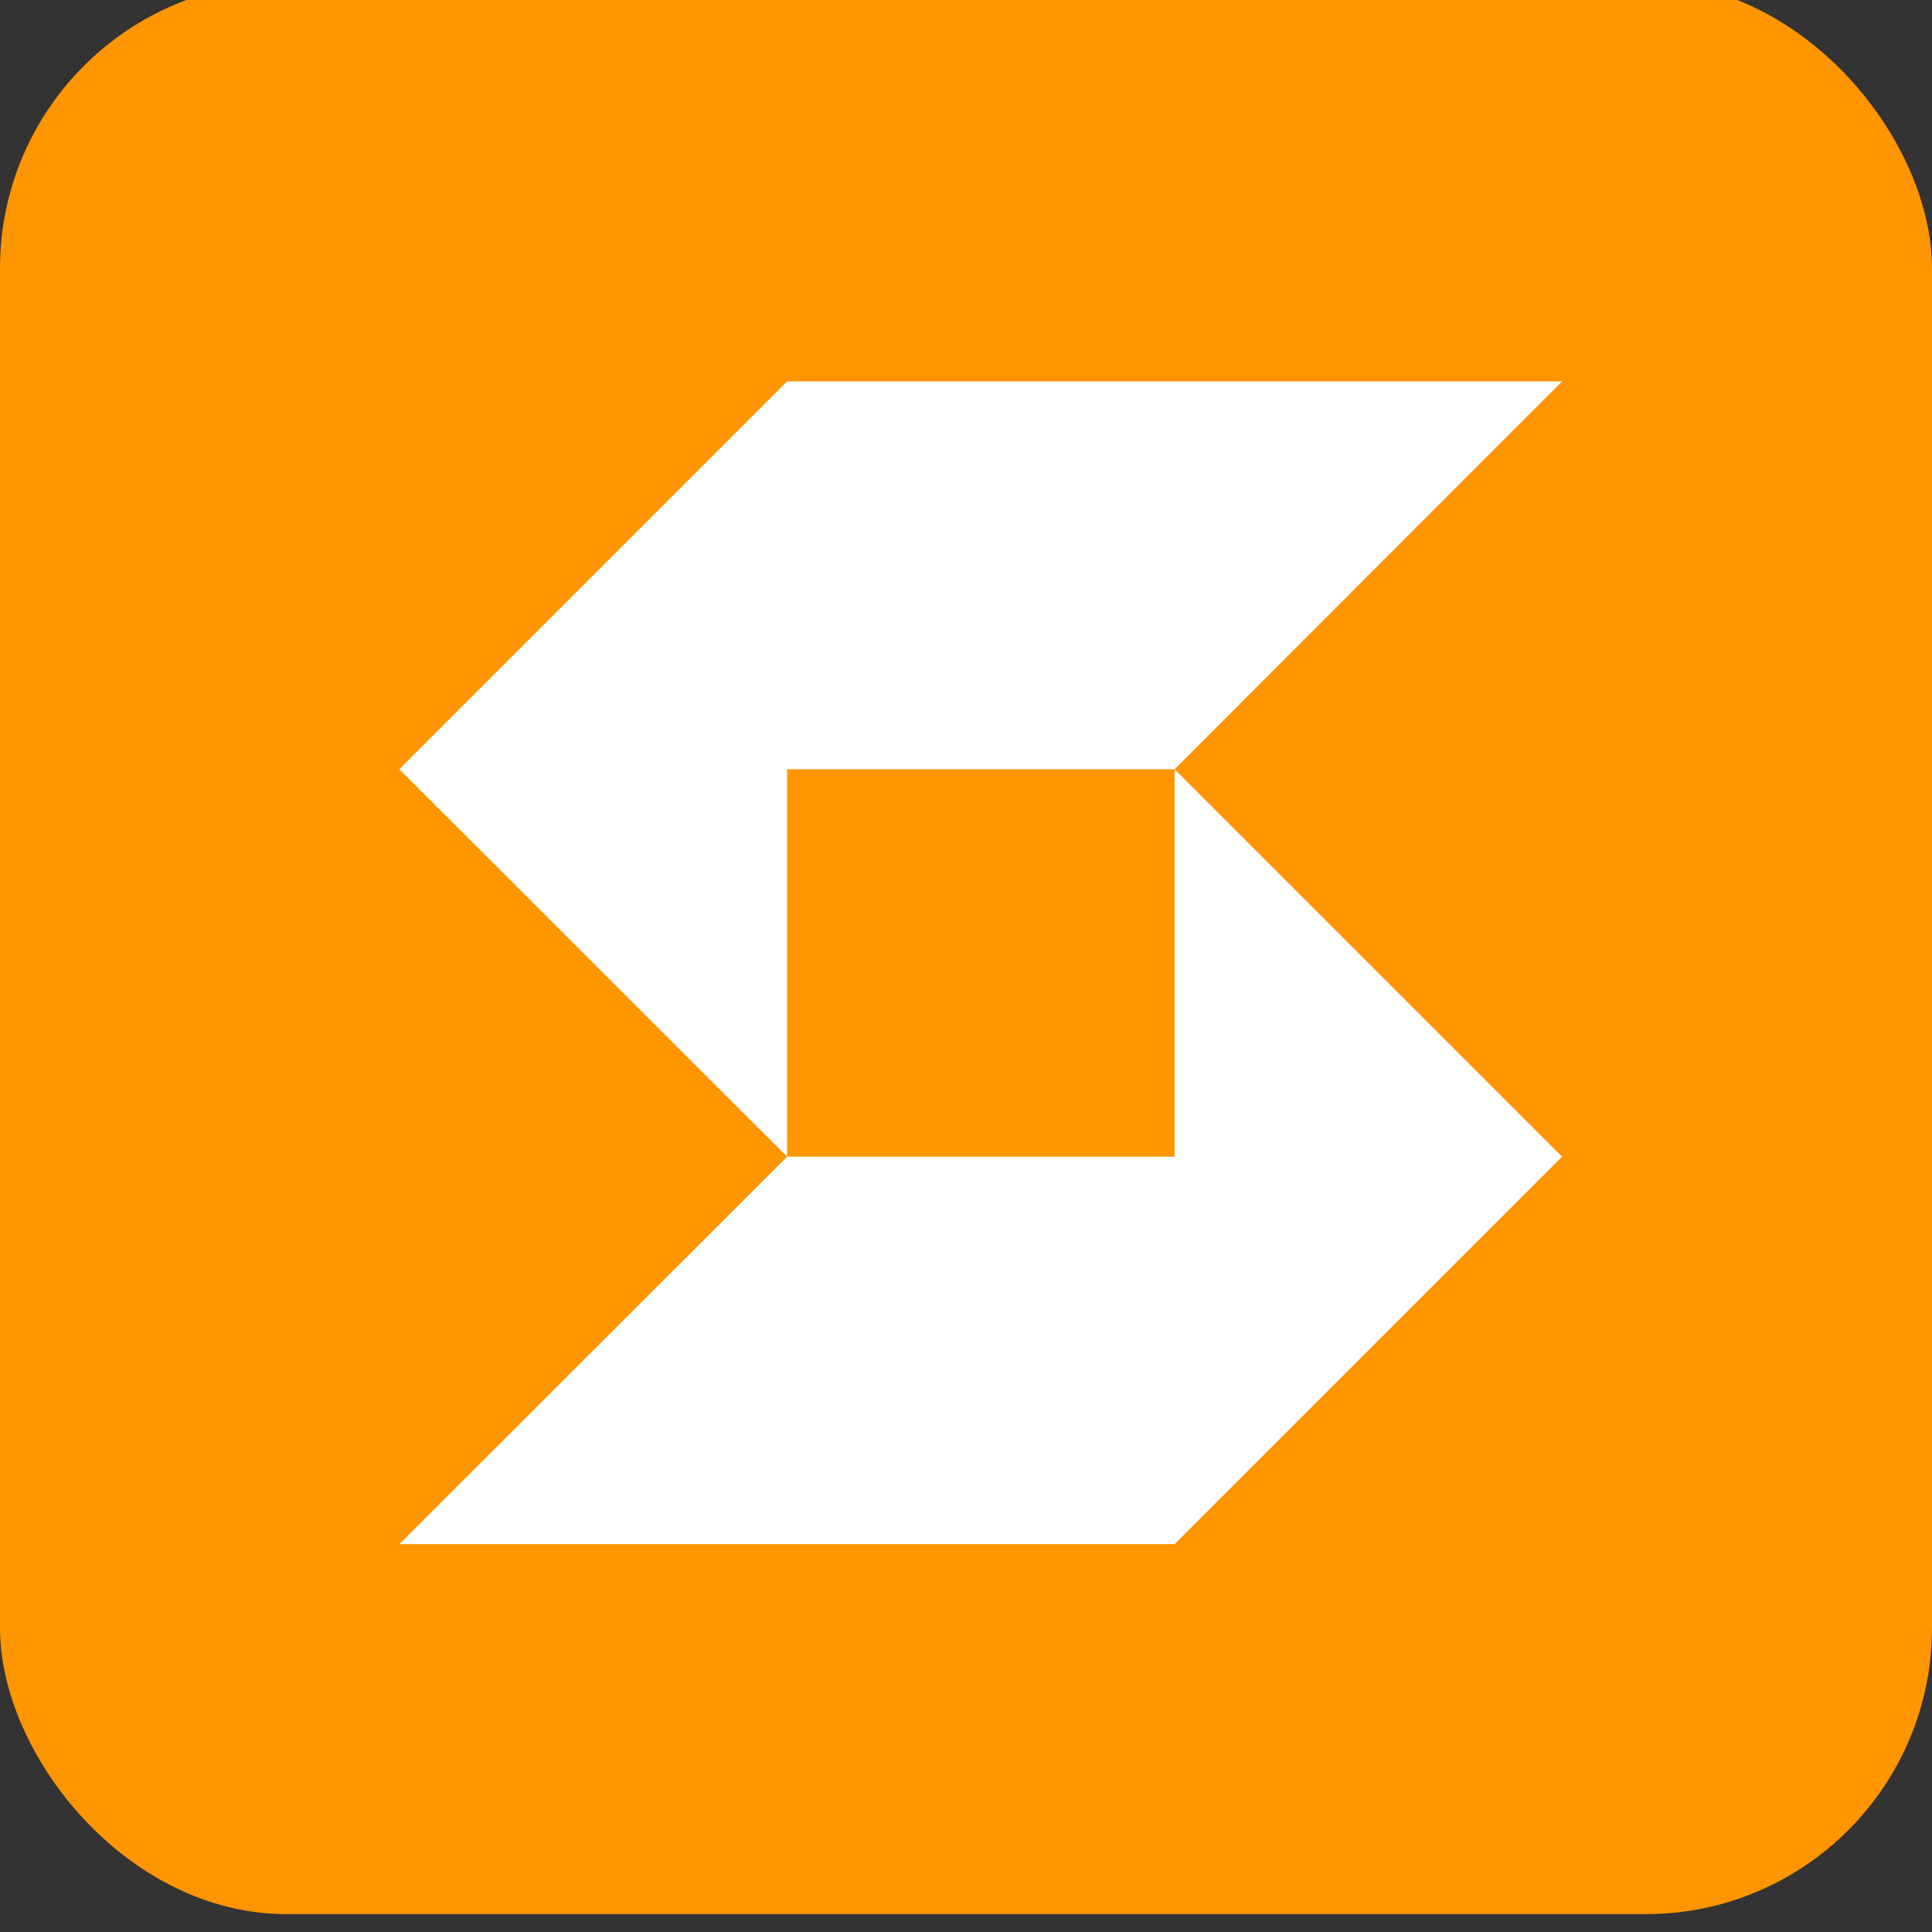 <svg width="54" height="54" viewBox="0 0 54 54" fill="none" xmlns="http://www.w3.org/2000/svg" xmlns:xlink="http://www.w3.org/1999/xlink">
	<rect x="0" y="0" width="54" height="54" fill="#333333" stroke="none"/>
	<desc>
			Created with Pixso.
	</desc>
	<defs>
		<clipPath id="clip109_523">
			<rect id="Logo" rx="8" width="54" height="54" transform="translate(0 -0.5)" fill="white" fill-opacity="0"/>
		</clipPath>
	</defs>
	<rect id="Logo" rx="8" width="54" height="54" transform="translate(0 -0.5)" fill="#FF9500" fill-opacity="1"/>
	<g clip-path="url(#clip109_523)">
		<path id="shape-17" d="M22 32.33L11.16 21.5L22 10.66L43.66 10.66L32.83 21.5L22 21.5L22 32.33ZM22 32.33L32.83 32.33L32.83 21.5L43.66 32.33L32.83 43.16L11.16 43.16L22 32.33Z" fill="#FFFFFF" fill-opacity="1" fill-rule="evenodd"/>
	</g>
</svg>
